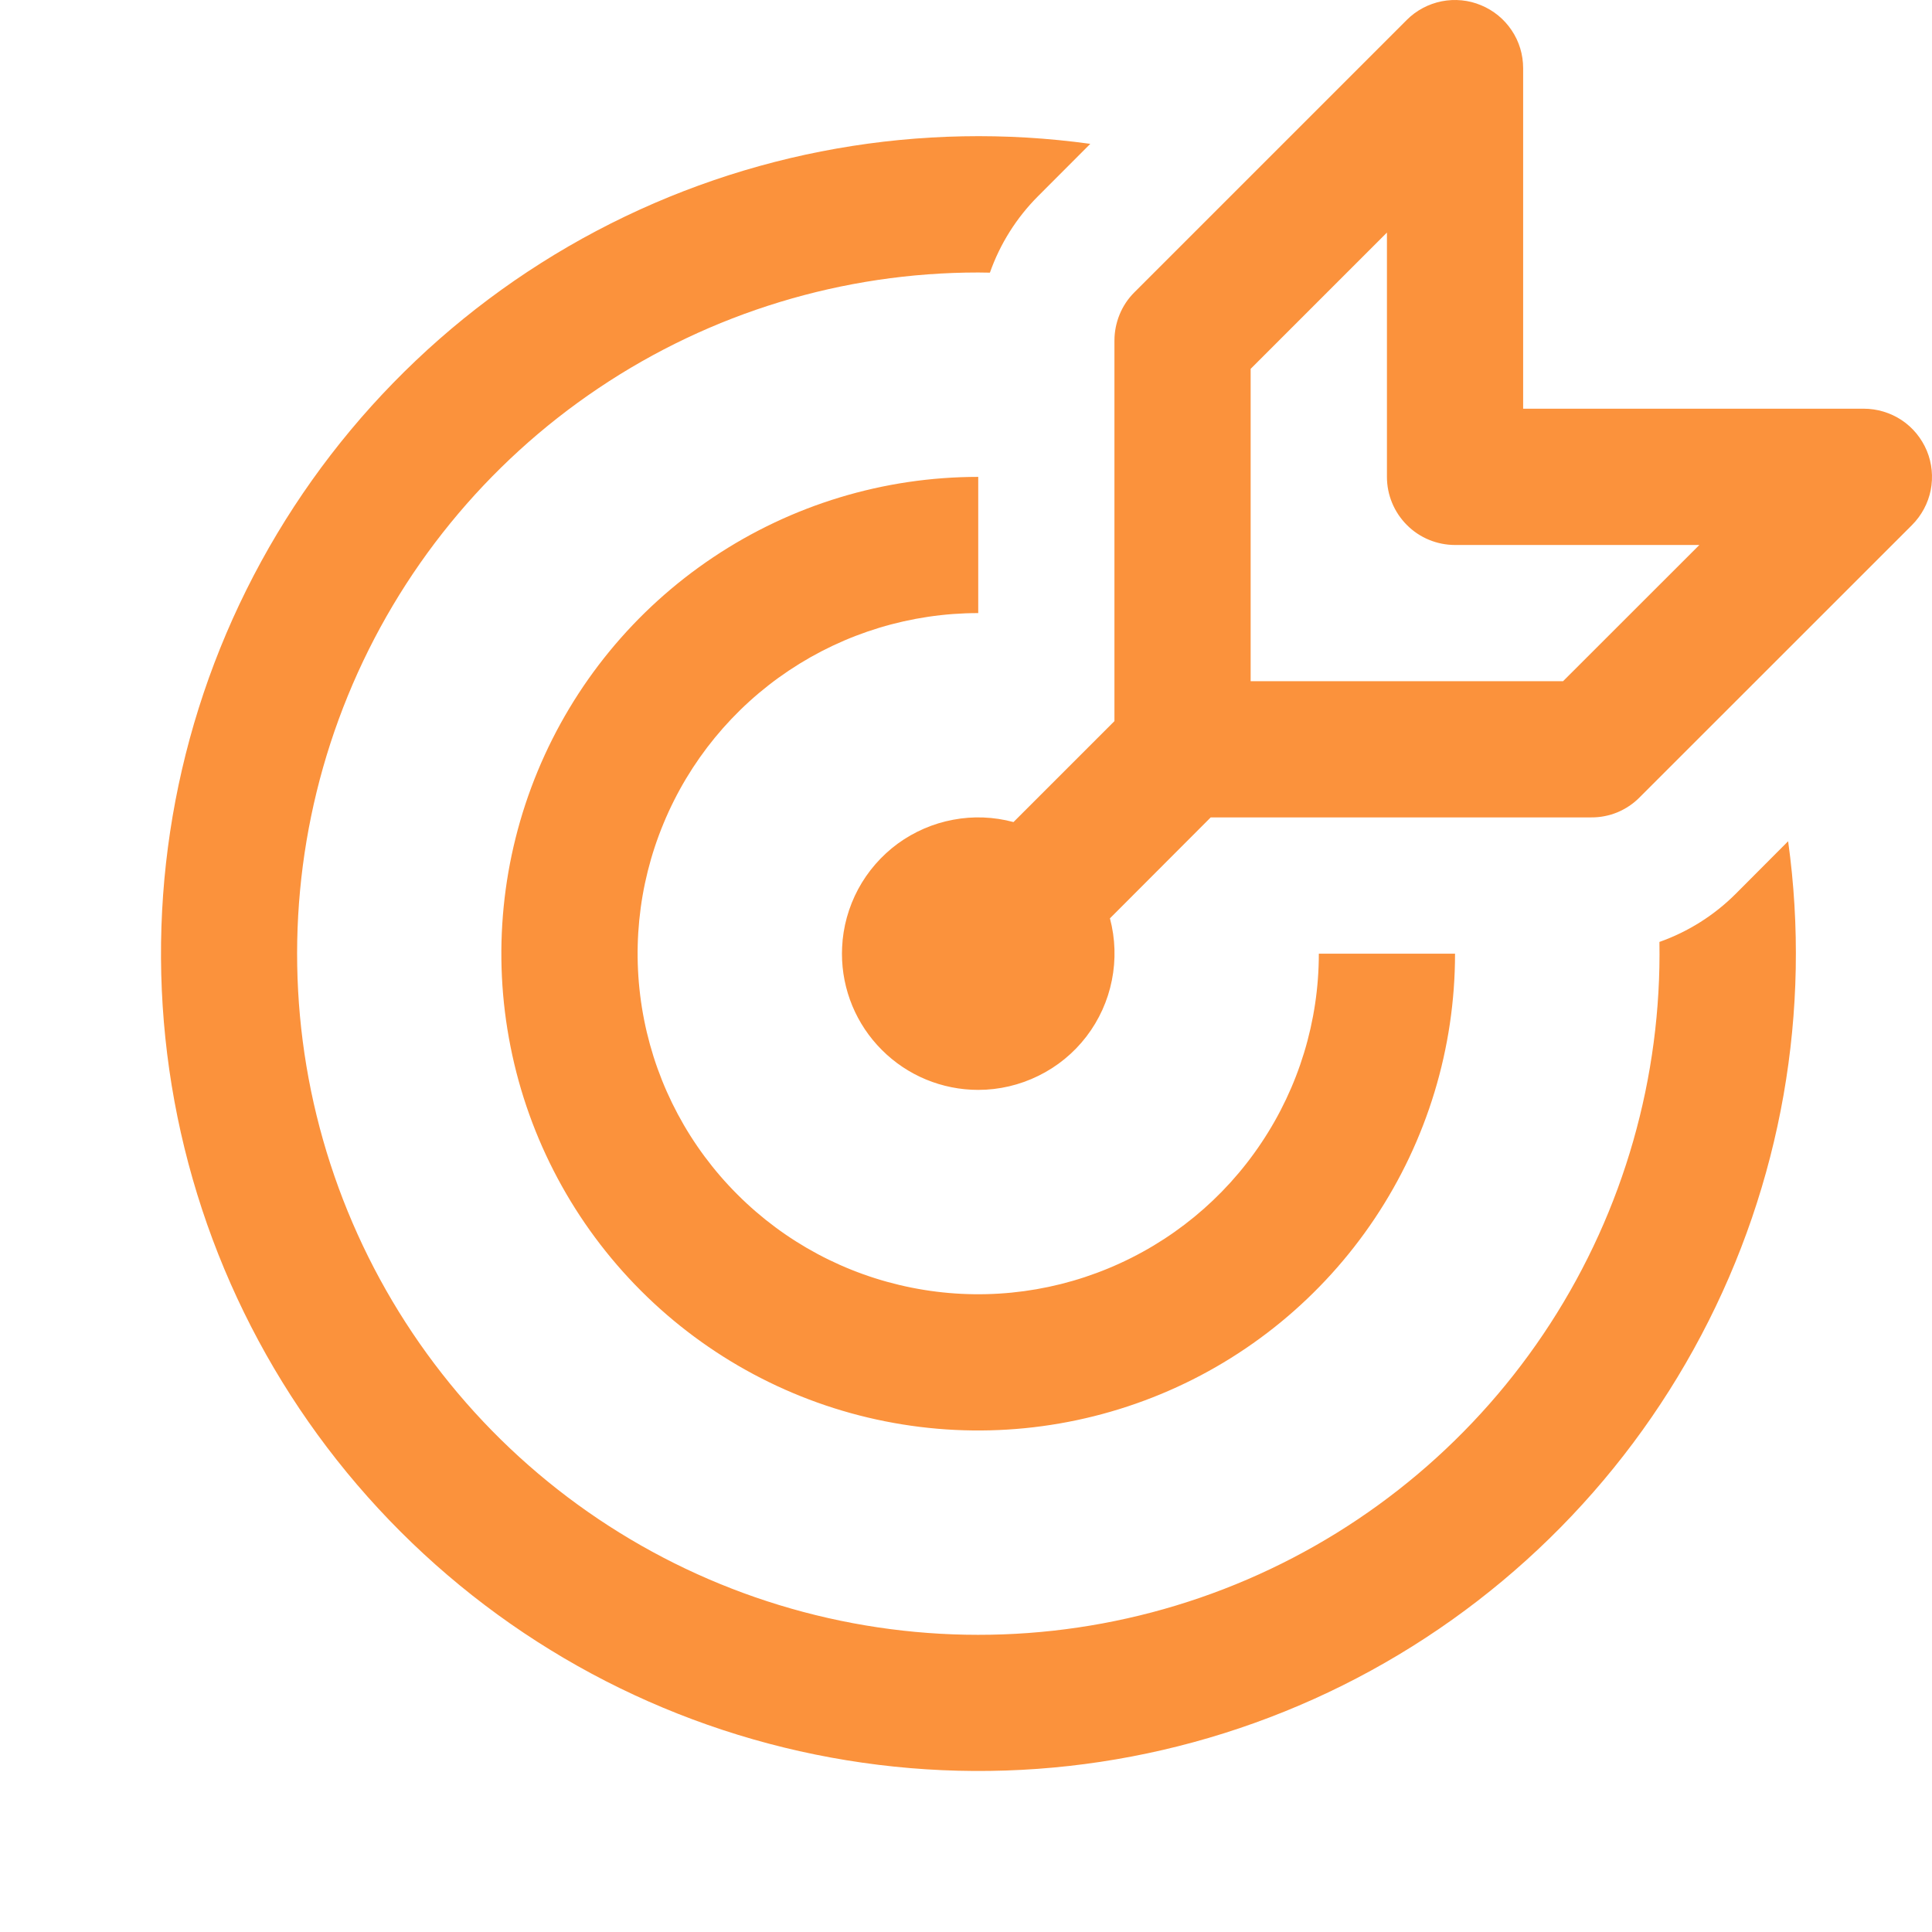 <svg width="24" height="24" viewBox="0 0 24 24" fill="none" xmlns="http://www.w3.org/2000/svg">
<path d="M18.398 0.065C18.553 0.129 18.685 0.237 18.778 0.376C18.872 0.515 18.921 0.679 18.921 0.847V5.077H23.152C23.32 5.077 23.484 5.127 23.623 5.219C23.763 5.312 23.871 5.445 23.936 5.6C24 5.754 24.016 5.925 23.984 6.089C23.951 6.253 23.87 6.404 23.751 6.523L20.366 9.907C20.288 9.986 20.194 10.048 20.092 10.091C19.989 10.133 19.879 10.155 19.767 10.154H15.04L13.788 11.408C13.855 11.659 13.863 11.922 13.812 12.177C13.762 12.431 13.653 12.671 13.495 12.877C13.337 13.083 13.133 13.25 12.9 13.364C12.667 13.479 12.411 13.539 12.152 13.539C11.703 13.539 11.272 13.361 10.955 13.043C10.637 12.726 10.459 12.296 10.459 11.847L10.461 11.769C10.472 11.516 10.541 11.269 10.66 11.046C10.78 10.823 10.948 10.63 11.152 10.48C11.357 10.331 11.592 10.229 11.841 10.183C12.089 10.136 12.345 10.146 12.59 10.212L13.844 8.958V4.231C13.844 4.12 13.866 4.01 13.908 3.907C13.95 3.804 14.012 3.711 14.091 3.632L17.476 0.247C17.594 0.129 17.745 0.049 17.909 0.016C18.073 -0.016 18.244 0 18.398 0.065ZM19.417 8.462L21.11 6.77H18.075C17.851 6.77 17.635 6.681 17.477 6.522C17.318 6.363 17.229 6.148 17.229 5.924V2.889L15.536 4.582V8.462H19.417ZM22.213 10.452C22.505 12.559 22.128 14.705 21.134 16.586C20.141 18.468 18.582 19.989 16.678 20.937C14.773 21.885 12.619 22.21 10.519 21.867C8.419 21.525 6.48 20.531 4.976 19.027C3.471 17.523 2.477 15.585 2.133 13.485C1.79 11.386 2.114 9.232 3.061 7.327C4.008 5.422 5.529 3.862 7.41 2.868C9.291 1.874 11.437 1.496 13.544 1.787L12.896 2.436C12.628 2.704 12.423 3.029 12.297 3.387L12.152 3.385C10.472 3.385 8.83 3.885 7.435 4.822C6.041 5.758 4.957 7.088 4.321 8.643C3.685 10.198 3.526 11.906 3.864 13.552C4.203 15.197 5.023 16.704 6.221 17.882C7.419 19.059 8.941 19.853 10.592 20.163C12.243 20.473 13.948 20.285 15.492 19.622C17.035 18.959 18.347 17.852 19.259 16.441C20.171 15.031 20.642 13.381 20.614 11.701C20.97 11.575 21.294 11.371 21.561 11.104L22.211 10.452H22.213ZM12.152 5.924C10.98 5.924 9.835 6.271 8.861 6.922C7.886 7.573 7.127 8.498 6.679 9.58C6.231 10.662 6.113 11.853 6.342 13.002C6.57 14.151 7.135 15.207 7.963 16.035C8.791 16.863 9.847 17.428 10.996 17.656C12.145 17.885 13.336 17.767 14.418 17.319C15.501 16.871 16.426 16.111 17.077 15.137C17.728 14.163 18.075 13.018 18.075 11.847H16.383C16.383 12.684 16.134 13.502 15.669 14.197C15.205 14.893 14.544 15.435 13.771 15.755C12.998 16.076 12.147 16.16 11.326 15.996C10.505 15.833 9.751 15.43 9.16 14.838C8.568 14.247 8.165 13.493 8.002 12.672C7.839 11.851 7.922 11.001 8.243 10.228C8.563 9.455 9.105 8.794 9.801 8.329C10.497 7.864 11.315 7.616 12.152 7.616V5.924Z" fill="#FB923C"/>
</svg>
